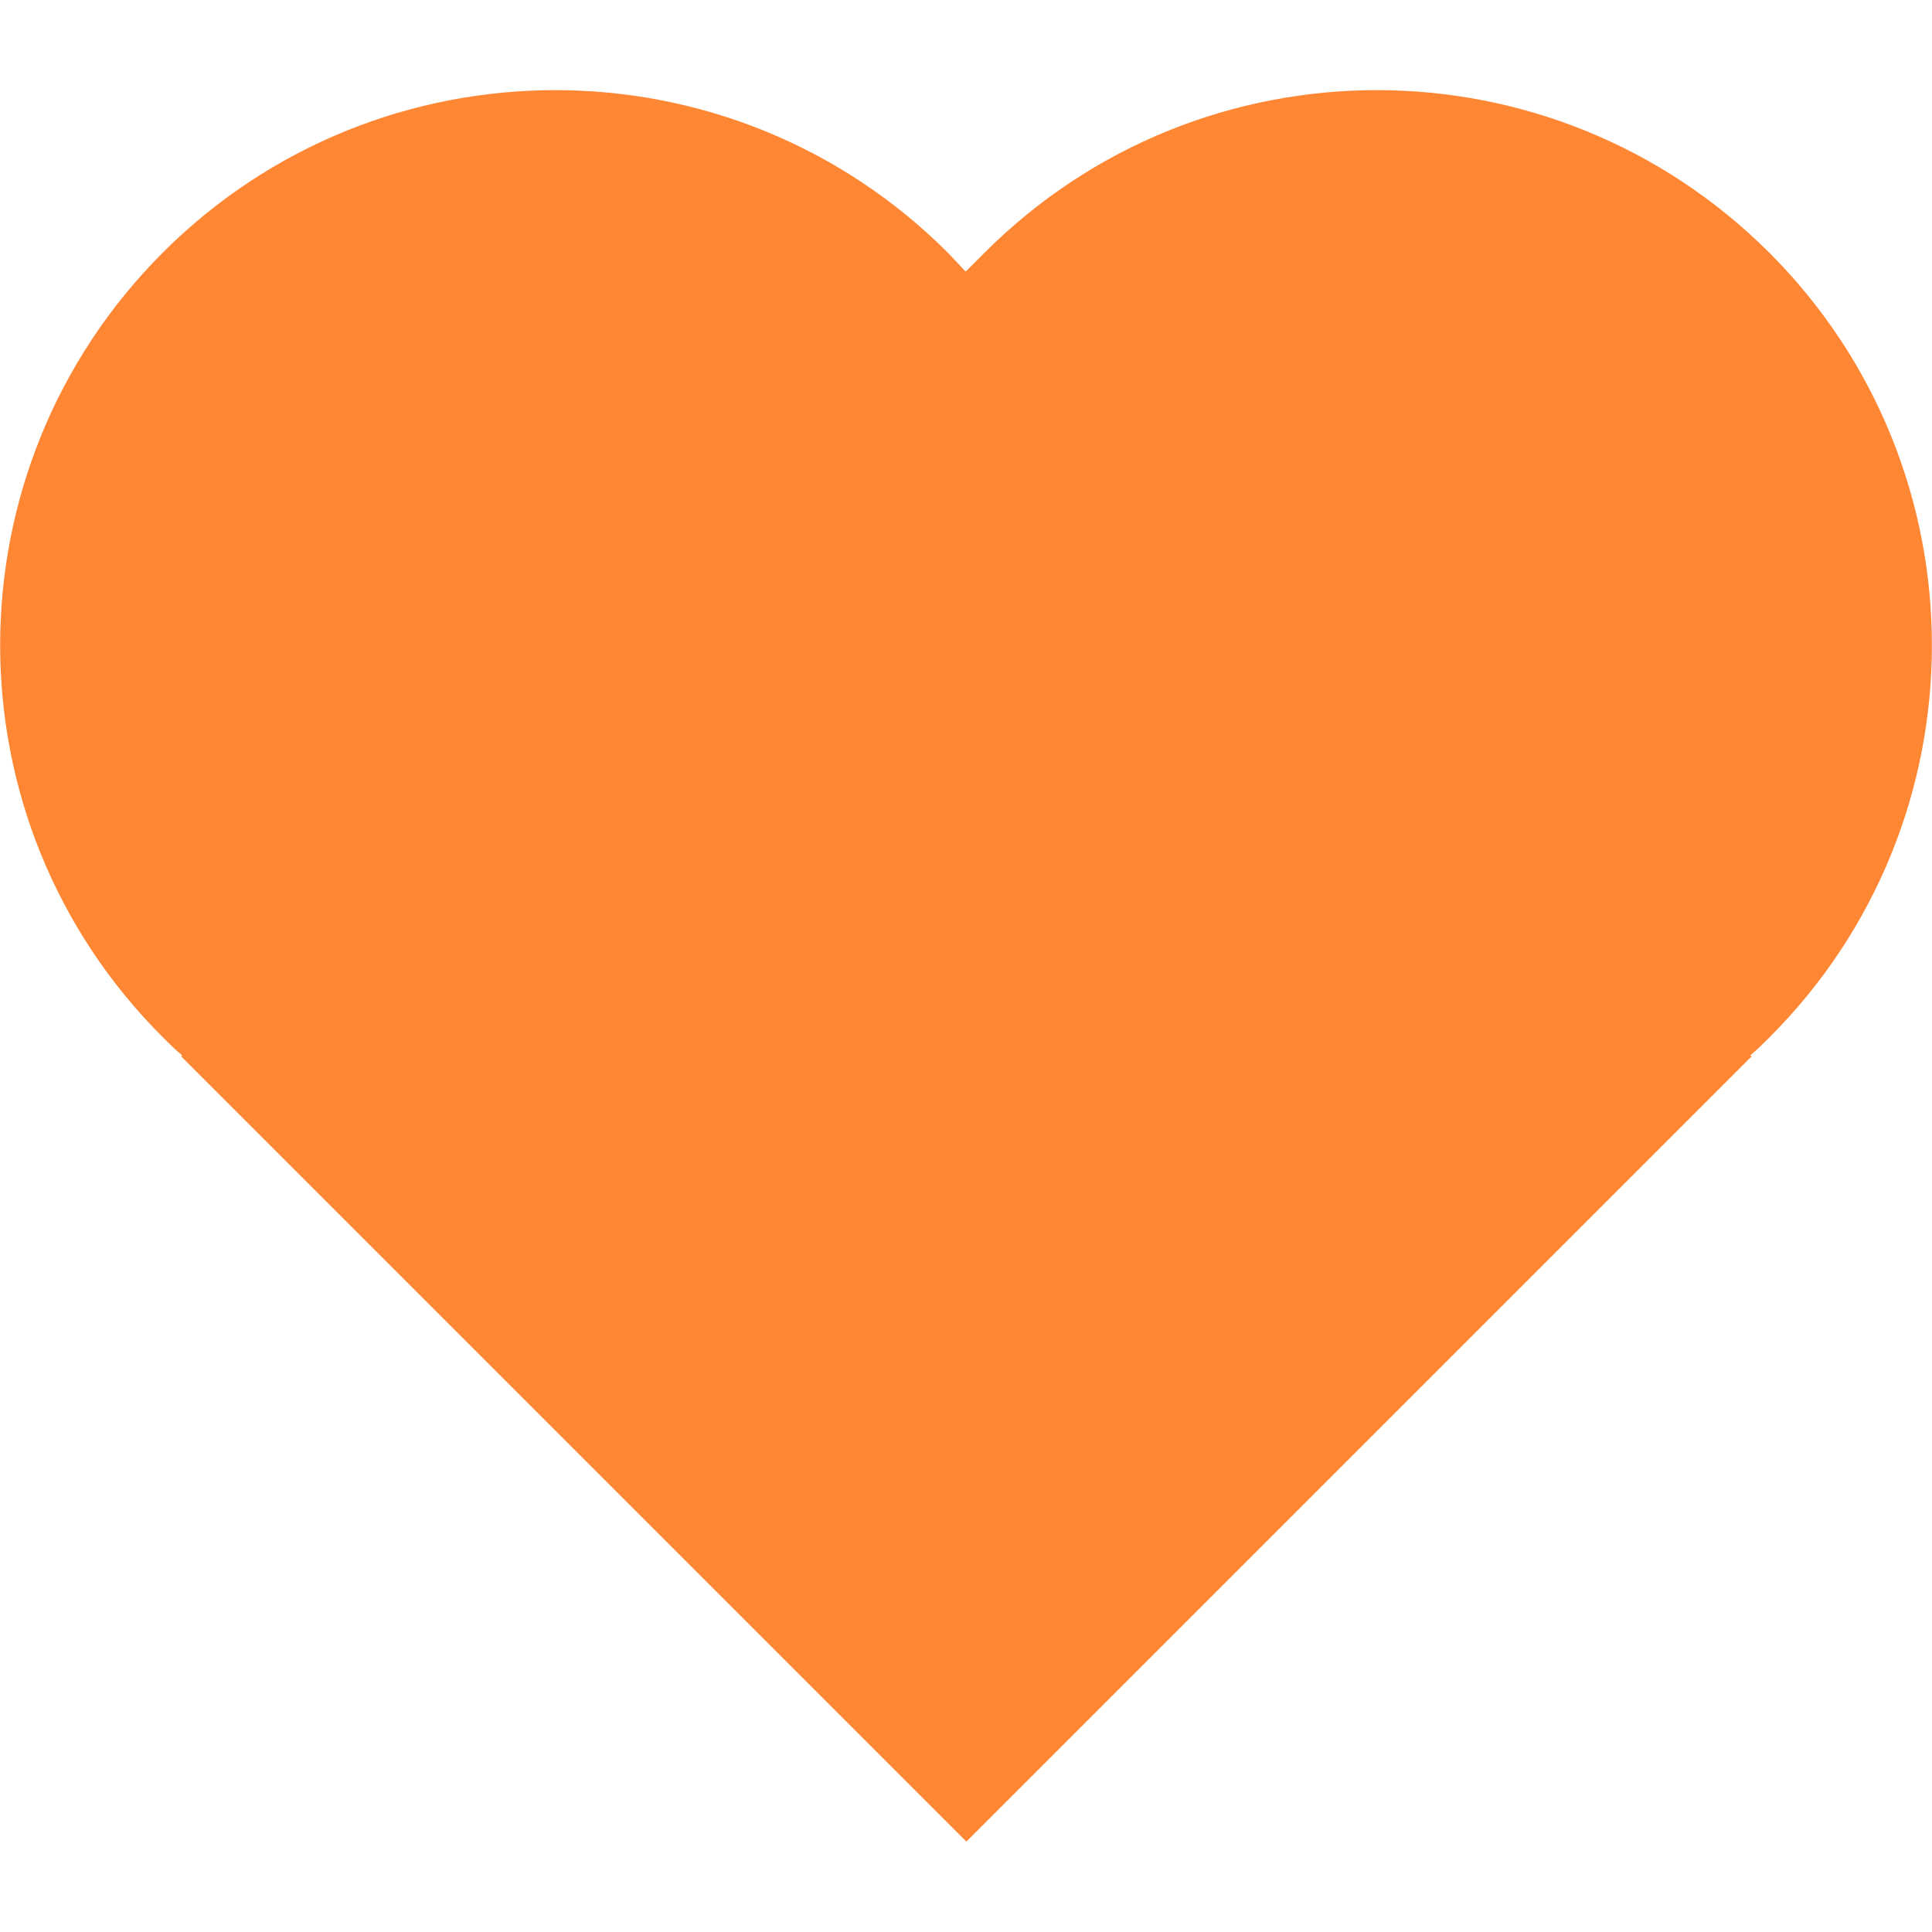 <?xml version="1.0" encoding="UTF-8"?>
<svg id="Layer_2" data-name="Layer 2" xmlns="http://www.w3.org/2000/svg" viewBox="0 0 50 50">
  <defs>
    <style>
      .cls-1 {
        fill: #ff8633;
      }
    </style>
  </defs>
  <path class="cls-1" d="m45.79,26.85c-.15.15-.32.32-.49.46l.03.03-20.32,20.32L4.69,27.34l.02-.03c-.17-.14-.34-.31-.49-.46C-1.4,21.25-1.4,12.16,4.21,6.54,9.82.93,18.92.93,24.53,6.54c.08.08.46.49.46.49,0,0,.39-.39.49-.49,5.61-5.61,14.69-5.61,20.31,0,5.61,5.61,5.61,14.71,0,20.31Z"/>
</svg>